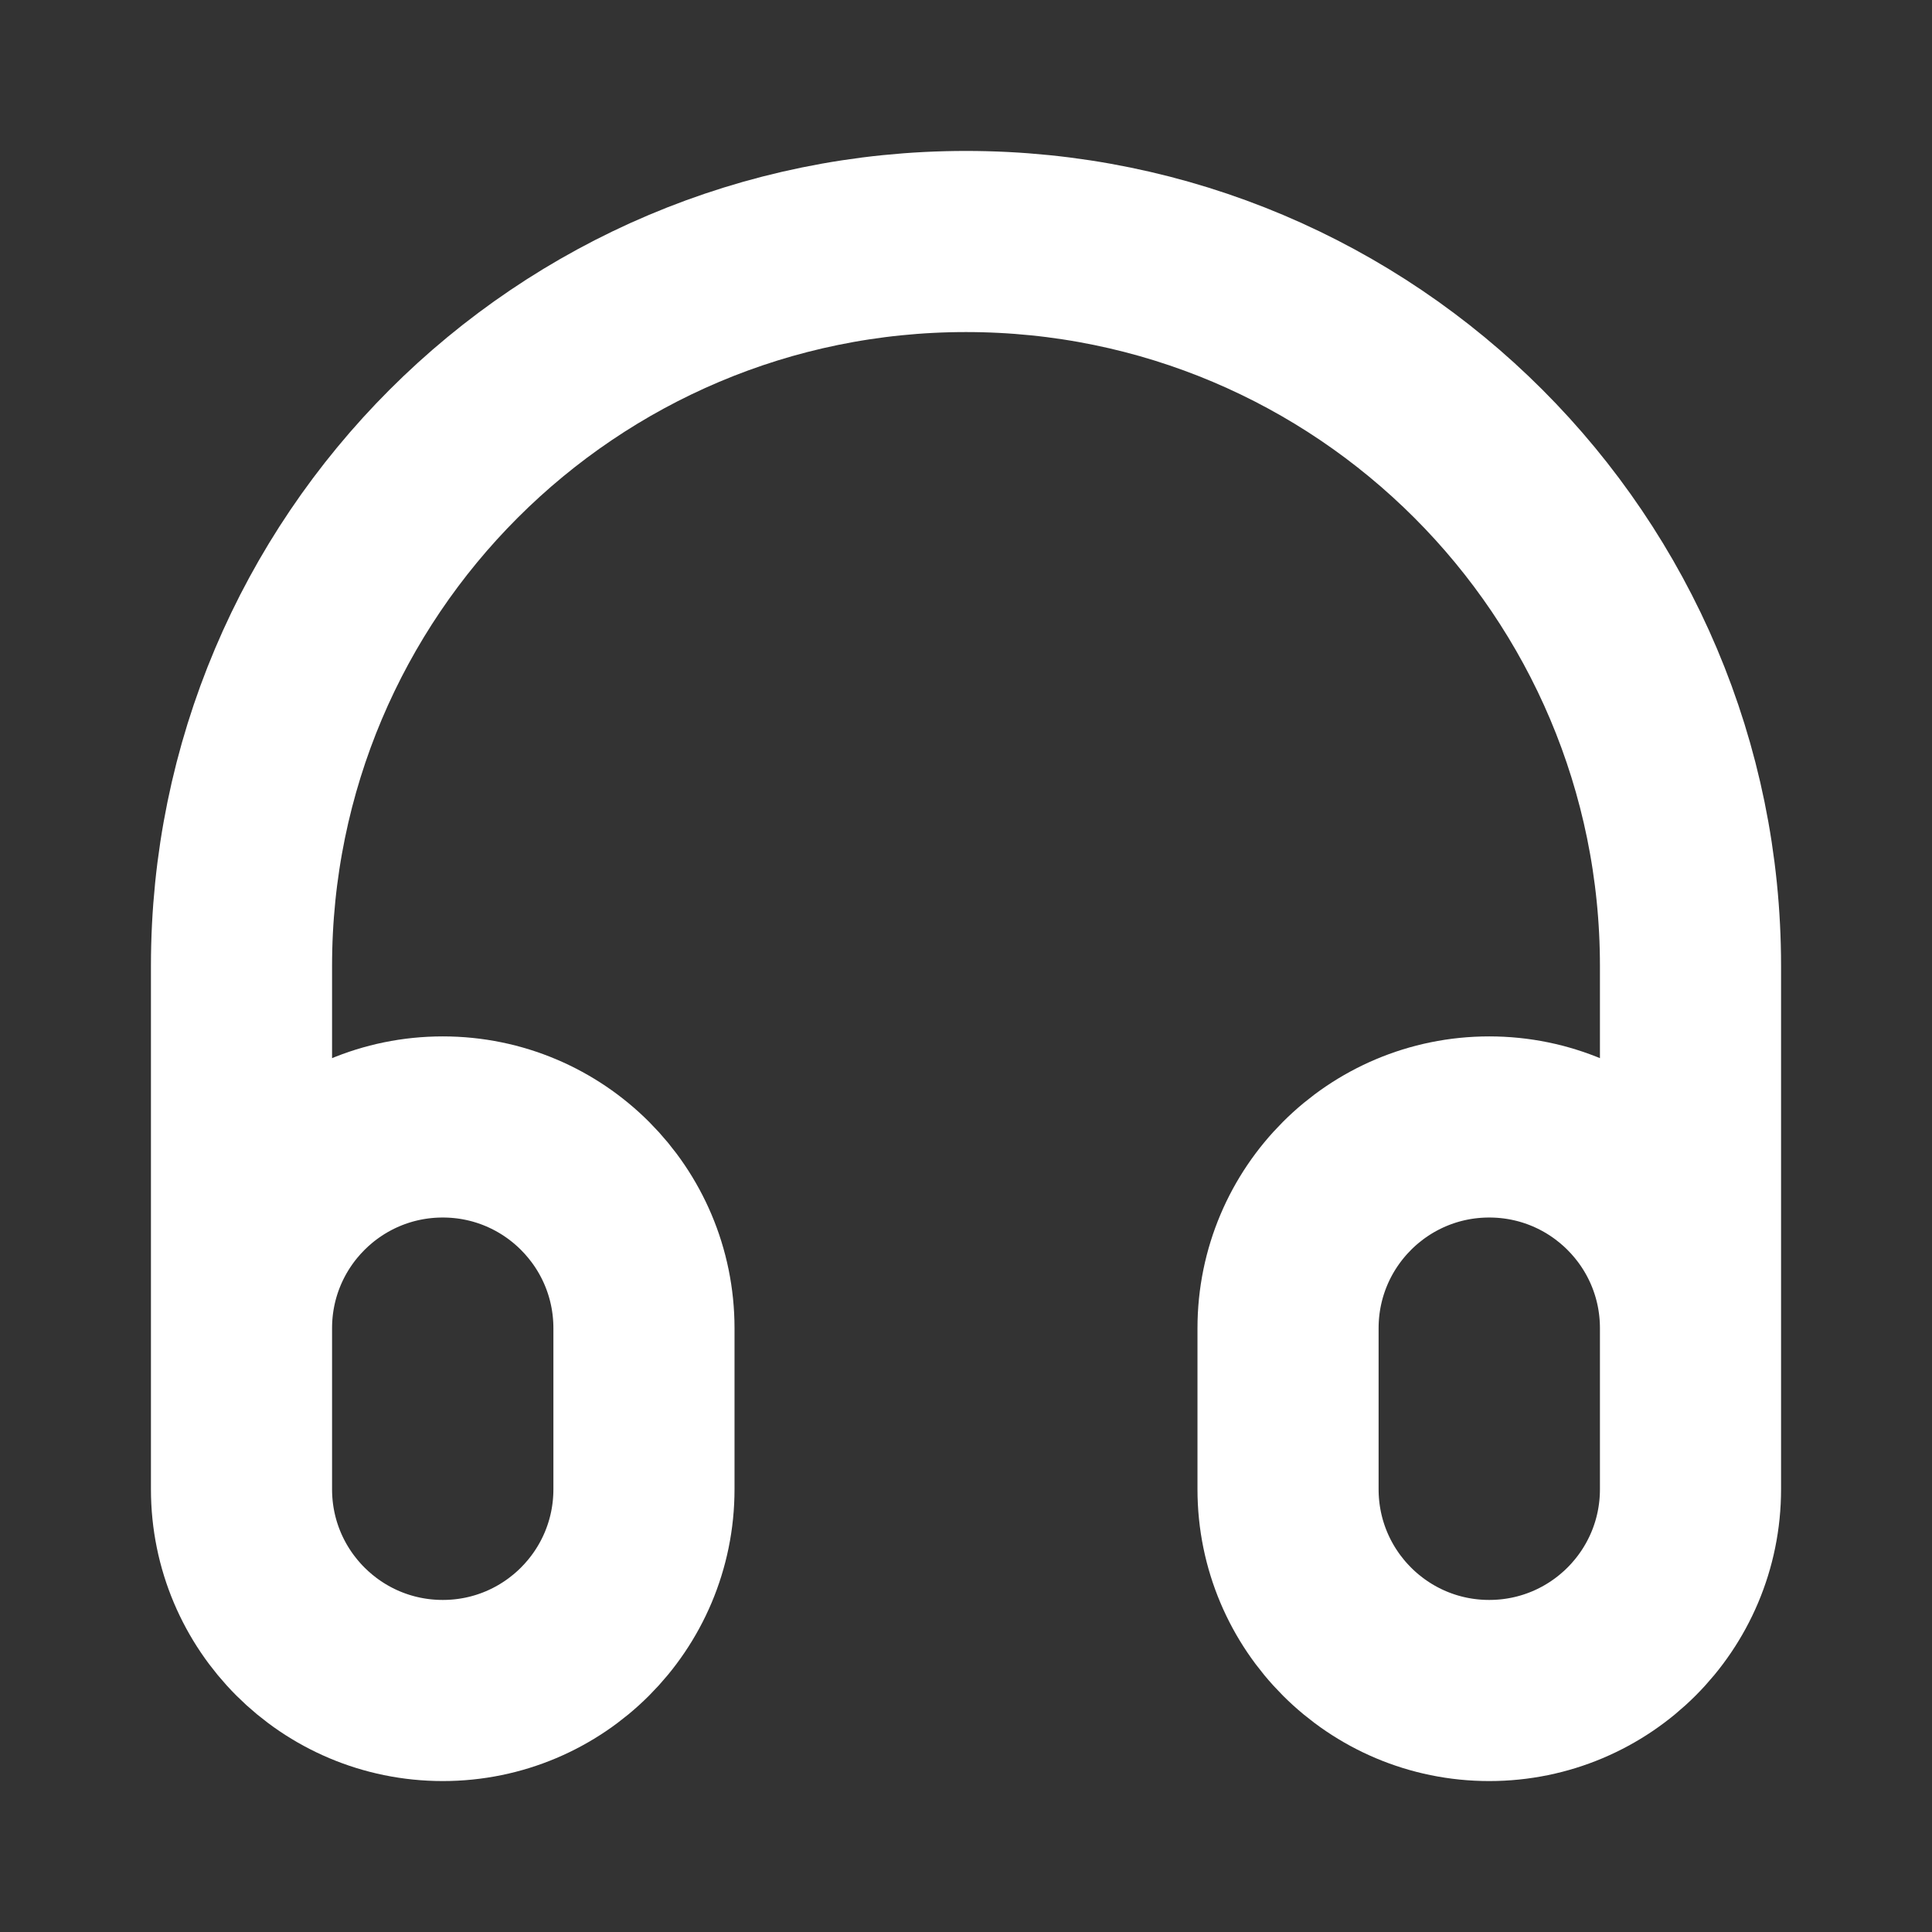 <svg width="16" height="16" viewBox="0 0 16 16" fill="none" xmlns="http://www.w3.org/2000/svg">
<rect x="0" y="0" width="16" height="16" fill="#333333" stroke="none"/>
<path d="M14 12V8C14 4.686 11.314 2 8 2C4.686 2 2 4.686 2 8V12M3.667 14C2.746 14 2 13.254 2 12.333V11C2 10.079 2.746 9.333 3.667 9.333C4.587 9.333 5.333 10.079 5.333 11V12.333C5.333 13.254 4.587 14 3.667 14ZM12.333 14C11.413 14 10.667 13.254 10.667 12.333V11C10.667 10.079 11.413 9.333 12.333 9.333C13.254 9.333 14 10.079 14 11V12.333C14 13.254 13.254 14 12.333 14Z" stroke="white" stroke-width="1.5" stroke-linecap="round" stroke-linejoin="round"/>
</svg>
